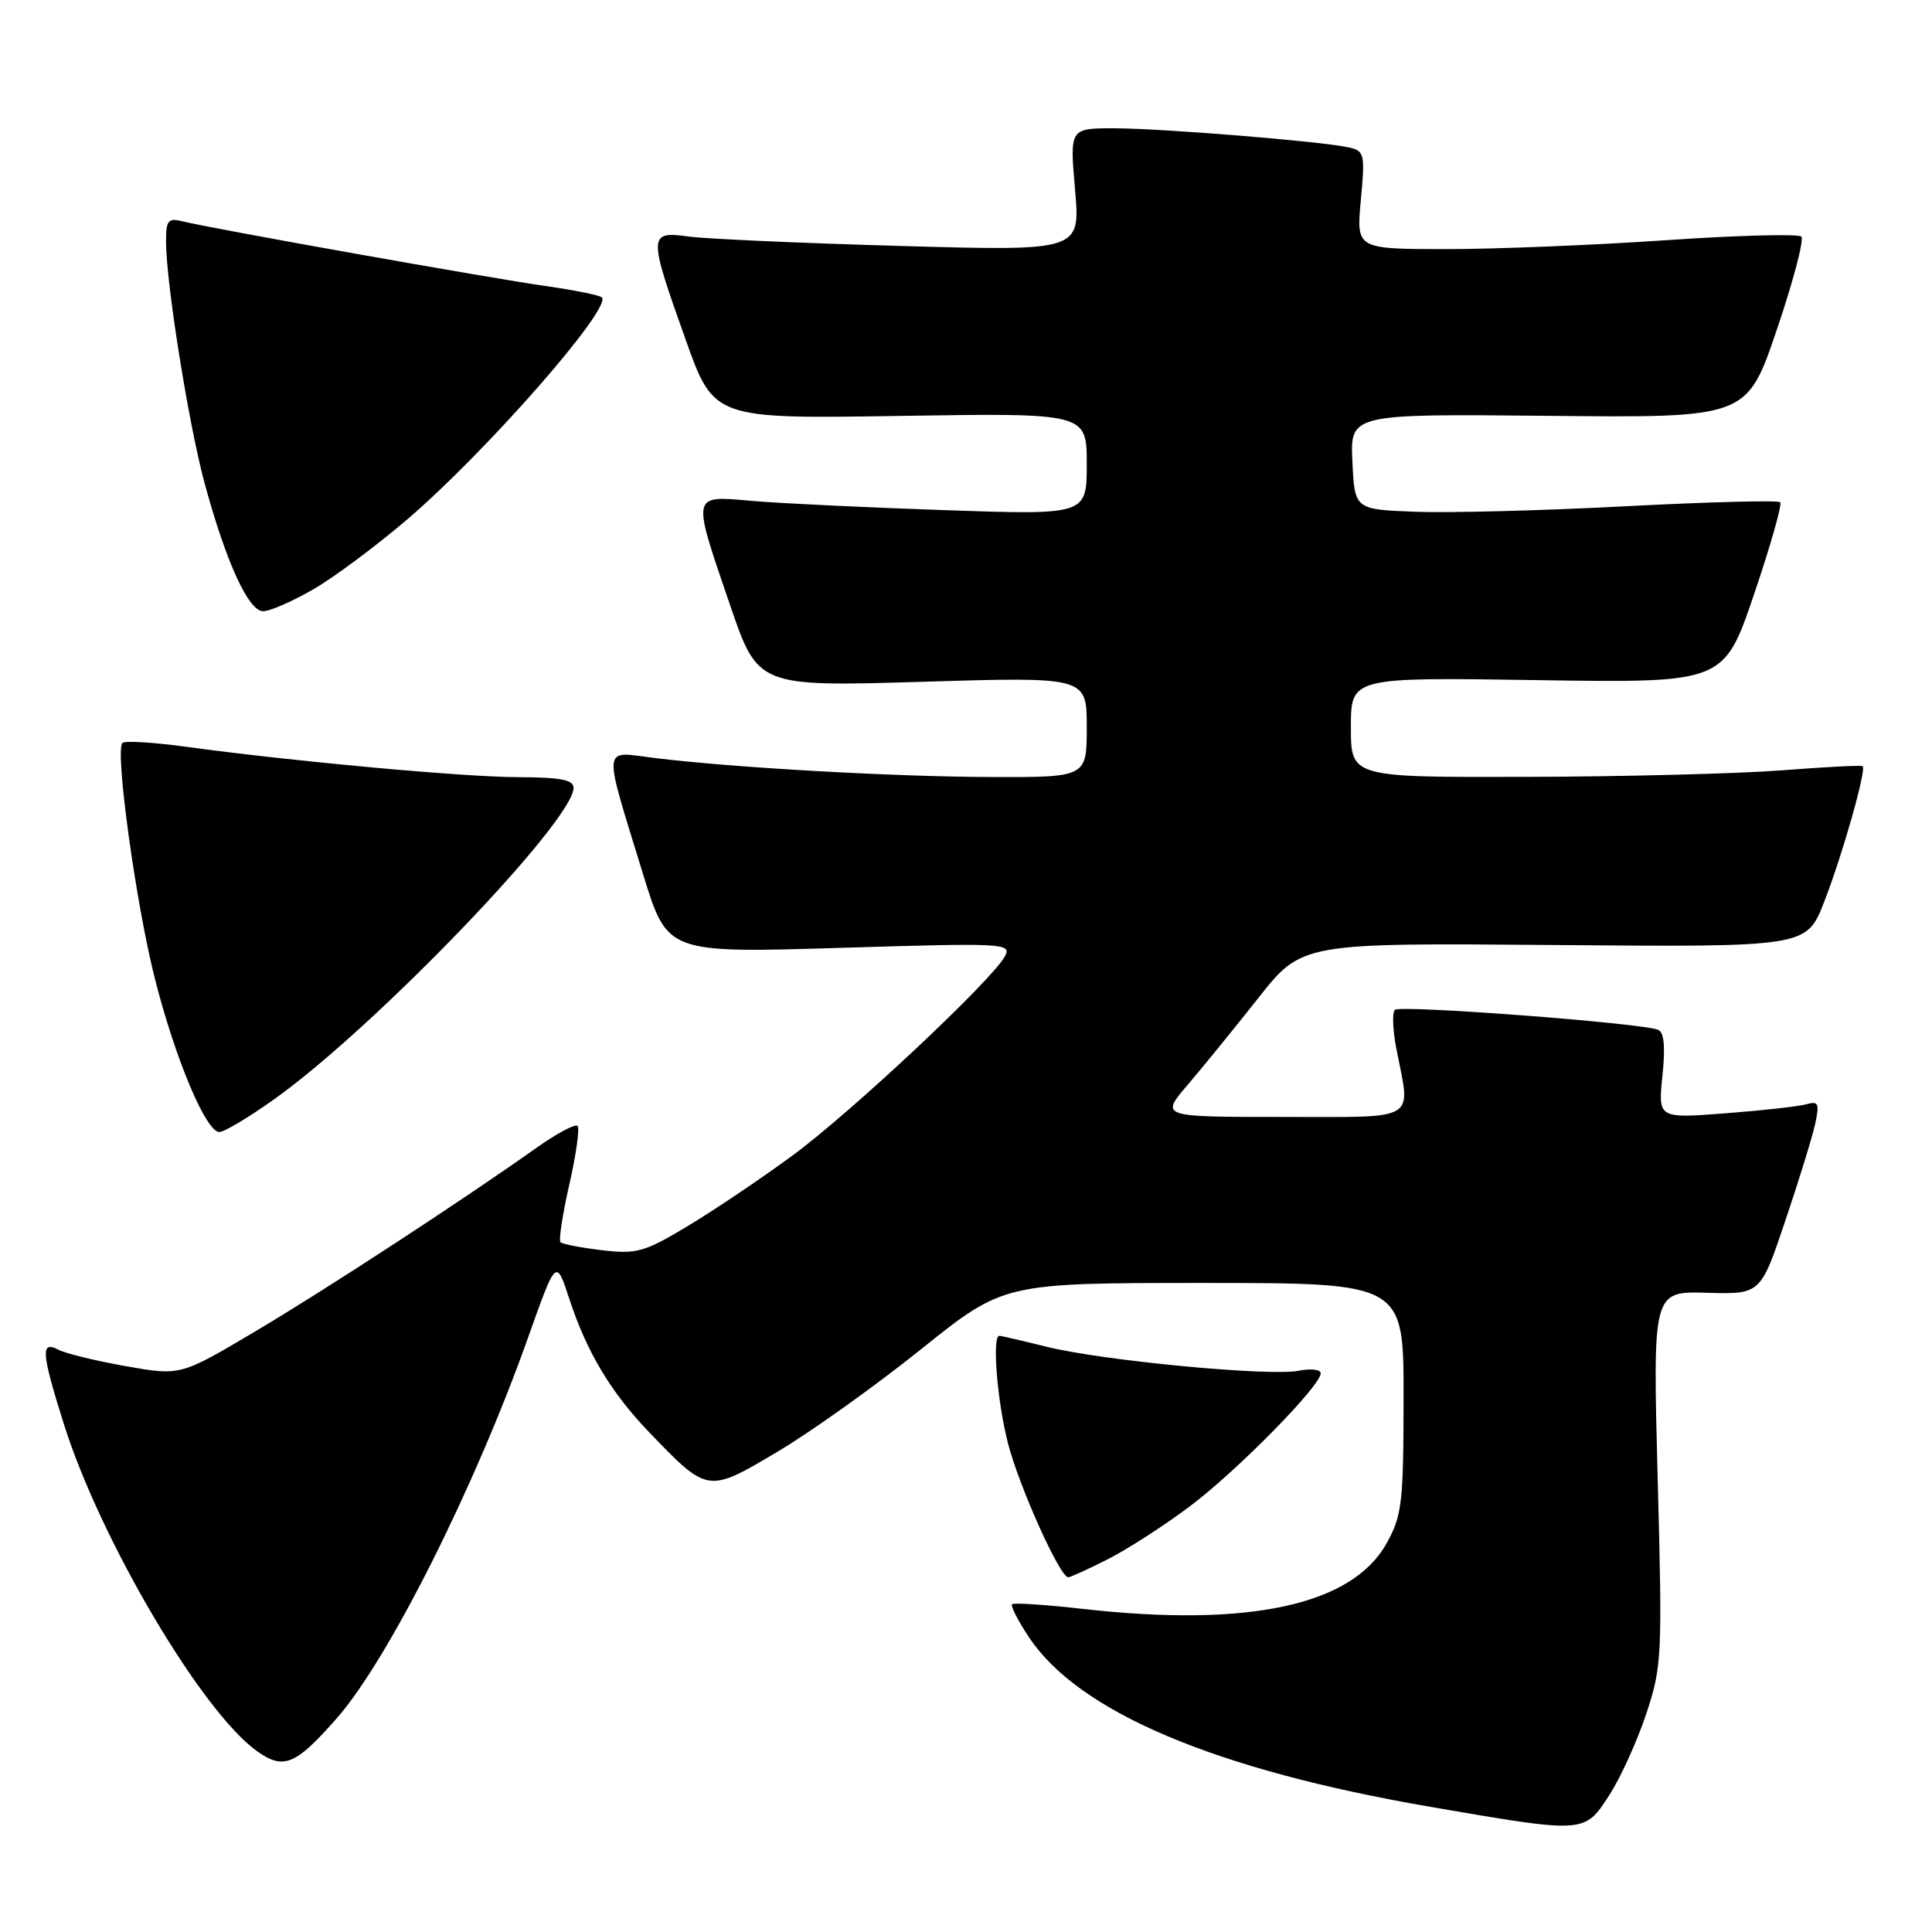 <?xml version="1.0" encoding="UTF-8" standalone="no"?>
<!DOCTYPE svg PUBLIC "-//W3C//DTD SVG 1.1//EN" "http://www.w3.org/Graphics/SVG/1.1/DTD/svg11.dtd" >
<svg xmlns="http://www.w3.org/2000/svg" xmlns:xlink="http://www.w3.org/1999/xlink" version="1.1" viewBox="0 0 256 256">
 <g >
 <path fill="currentColor"
d=" M 213.25 237.85 C 214.73 235.56 216.92 230.74 218.12 227.13 C 220.22 220.84 220.28 219.53 219.65 195.83 C 219.00 171.10 219.00 171.10 226.14 171.30 C 233.28 171.50 233.28 171.50 236.54 161.82 C 238.34 156.50 240.12 150.72 240.51 148.97 C 241.11 146.20 240.97 145.87 239.35 146.32 C 238.33 146.61 233.49 147.15 228.60 147.52 C 219.70 148.20 219.70 148.20 220.28 142.55 C 220.69 138.64 220.50 136.75 219.68 136.44 C 217.29 135.54 185.48 133.13 184.83 133.81 C 184.45 134.19 184.55 136.53 185.03 139.00 C 186.94 148.74 188.18 148.00 169.87 148.00 C 153.74 148.00 153.74 148.00 157.37 143.75 C 159.37 141.41 163.59 136.22 166.75 132.22 C 172.50 124.94 172.50 124.94 205.94 125.22 C 239.38 125.50 239.38 125.50 241.71 119.50 C 244.14 113.28 247.34 101.97 246.81 101.52 C 246.64 101.38 241.78 101.63 236.00 102.08 C 230.22 102.52 215.04 102.91 202.25 102.94 C 179.00 103.00 179.00 103.00 179.00 96.37 C 179.00 89.74 179.00 89.74 203.71 90.12 C 228.42 90.50 228.42 90.50 232.41 78.78 C 234.60 72.33 236.16 66.83 235.89 66.55 C 235.61 66.27 226.41 66.51 215.44 67.08 C 204.47 67.66 191.90 67.98 187.50 67.81 C 179.50 67.50 179.50 67.50 179.20 61.17 C 178.90 54.84 178.90 54.84 205.19 55.10 C 231.47 55.37 231.47 55.37 235.43 43.71 C 237.61 37.30 239.07 31.74 238.69 31.35 C 238.30 30.97 230.22 31.18 220.74 31.83 C 211.26 32.48 198.15 33.01 191.61 33.01 C 179.71 33.00 179.71 33.00 180.32 26.51 C 180.89 20.39 180.80 19.99 178.71 19.53 C 175.08 18.72 153.95 17.01 147.62 17.00 C 141.74 17.00 141.74 17.00 142.45 25.13 C 143.16 33.27 143.16 33.27 119.33 32.59 C 106.22 32.22 93.59 31.66 91.25 31.34 C 85.89 30.62 85.87 31.03 90.85 45.00 C 94.59 55.50 94.59 55.50 119.30 55.11 C 144.00 54.72 144.00 54.72 144.00 61.48 C 144.00 68.24 144.00 68.24 125.25 67.60 C 114.94 67.25 103.46 66.70 99.75 66.38 C 91.53 65.67 91.63 65.20 96.71 80.10 C 100.43 90.99 100.43 90.99 122.21 90.34 C 144.00 89.68 144.00 89.68 144.00 96.34 C 144.00 103.00 144.00 103.00 131.25 102.96 C 118.11 102.91 96.98 101.71 86.60 100.42 C 79.72 99.57 79.83 98.31 85.23 115.90 C 88.43 126.29 88.43 126.29 111.27 125.60 C 133.11 124.93 134.08 124.98 133.16 126.71 C 131.45 129.89 112.75 147.43 105.00 153.12 C 100.88 156.15 94.65 160.34 91.16 162.44 C 85.38 165.92 84.36 166.20 79.77 165.66 C 77.00 165.33 74.52 164.85 74.27 164.60 C 74.01 164.35 74.54 160.90 75.44 156.94 C 76.34 152.99 76.83 149.50 76.53 149.19 C 76.22 148.89 73.84 150.15 71.23 151.99 C 61.27 159.06 43.10 170.92 33.70 176.49 C 23.90 182.30 23.90 182.30 16.70 181.03 C 12.74 180.33 8.71 179.35 7.75 178.85 C 5.35 177.59 5.47 179.21 8.48 188.75 C 13.35 204.15 26.75 226.84 34.07 232.05 C 37.58 234.55 39.17 233.89 44.65 227.65 C 51.50 219.83 62.95 197.03 70.01 177.13 C 73.69 166.76 73.69 166.76 75.44 172.12 C 77.74 179.14 80.96 184.52 85.99 189.75 C 93.80 197.88 93.76 197.87 103.04 192.35 C 107.50 189.70 116.07 183.58 122.07 178.76 C 133.00 170.00 133.00 170.00 159.50 170.00 C 186.00 170.00 186.00 170.00 185.98 185.25 C 185.97 199.15 185.77 200.85 183.73 204.50 C 179.15 212.71 165.48 215.66 143.50 213.19 C 138.55 212.63 134.32 212.35 134.10 212.57 C 133.89 212.78 134.88 214.74 136.32 216.91 C 142.90 226.85 160.99 234.50 189.50 239.41 C 210.13 242.96 209.93 242.97 213.25 237.85 Z  M 146.80 206.60 C 149.40 205.28 154.29 202.13 157.67 199.59 C 163.93 194.88 175.00 183.63 175.00 181.97 C 175.00 181.46 173.69 181.31 172.09 181.63 C 168.23 182.40 146.04 180.29 138.67 178.45 C 135.46 177.65 132.65 177.00 132.42 177.00 C 131.43 177.00 132.13 185.70 133.57 191.28 C 135.07 197.05 140.45 209.00 141.55 209.00 C 141.83 209.00 144.20 207.92 146.80 206.60 Z  M 36.41 145.60 C 49.71 136.11 76.00 108.75 76.00 104.40 C 76.00 103.33 74.29 103.00 68.75 102.98 C 61.43 102.96 39.10 100.92 24.65 98.95 C 20.33 98.36 16.53 98.13 16.22 98.45 C 15.21 99.46 18.01 119.77 20.51 129.63 C 23.22 140.32 27.29 150.00 29.07 150.00 C 29.72 150.00 33.02 148.02 36.41 145.60 Z  M 41.50 78.10 C 44.25 76.51 49.88 72.32 54.00 68.79 C 64.42 59.87 81.13 40.80 79.75 39.41 C 79.45 39.12 76.13 38.44 72.36 37.91 C 65.07 36.88 28.04 30.29 24.25 29.34 C 22.27 28.85 22.00 29.16 22.00 32.01 C 22.00 37.43 24.97 56.06 27.08 63.91 C 29.91 74.39 32.92 81.00 34.87 80.99 C 35.77 80.99 38.75 79.68 41.50 78.10 Z "/>
</g>
</svg>
